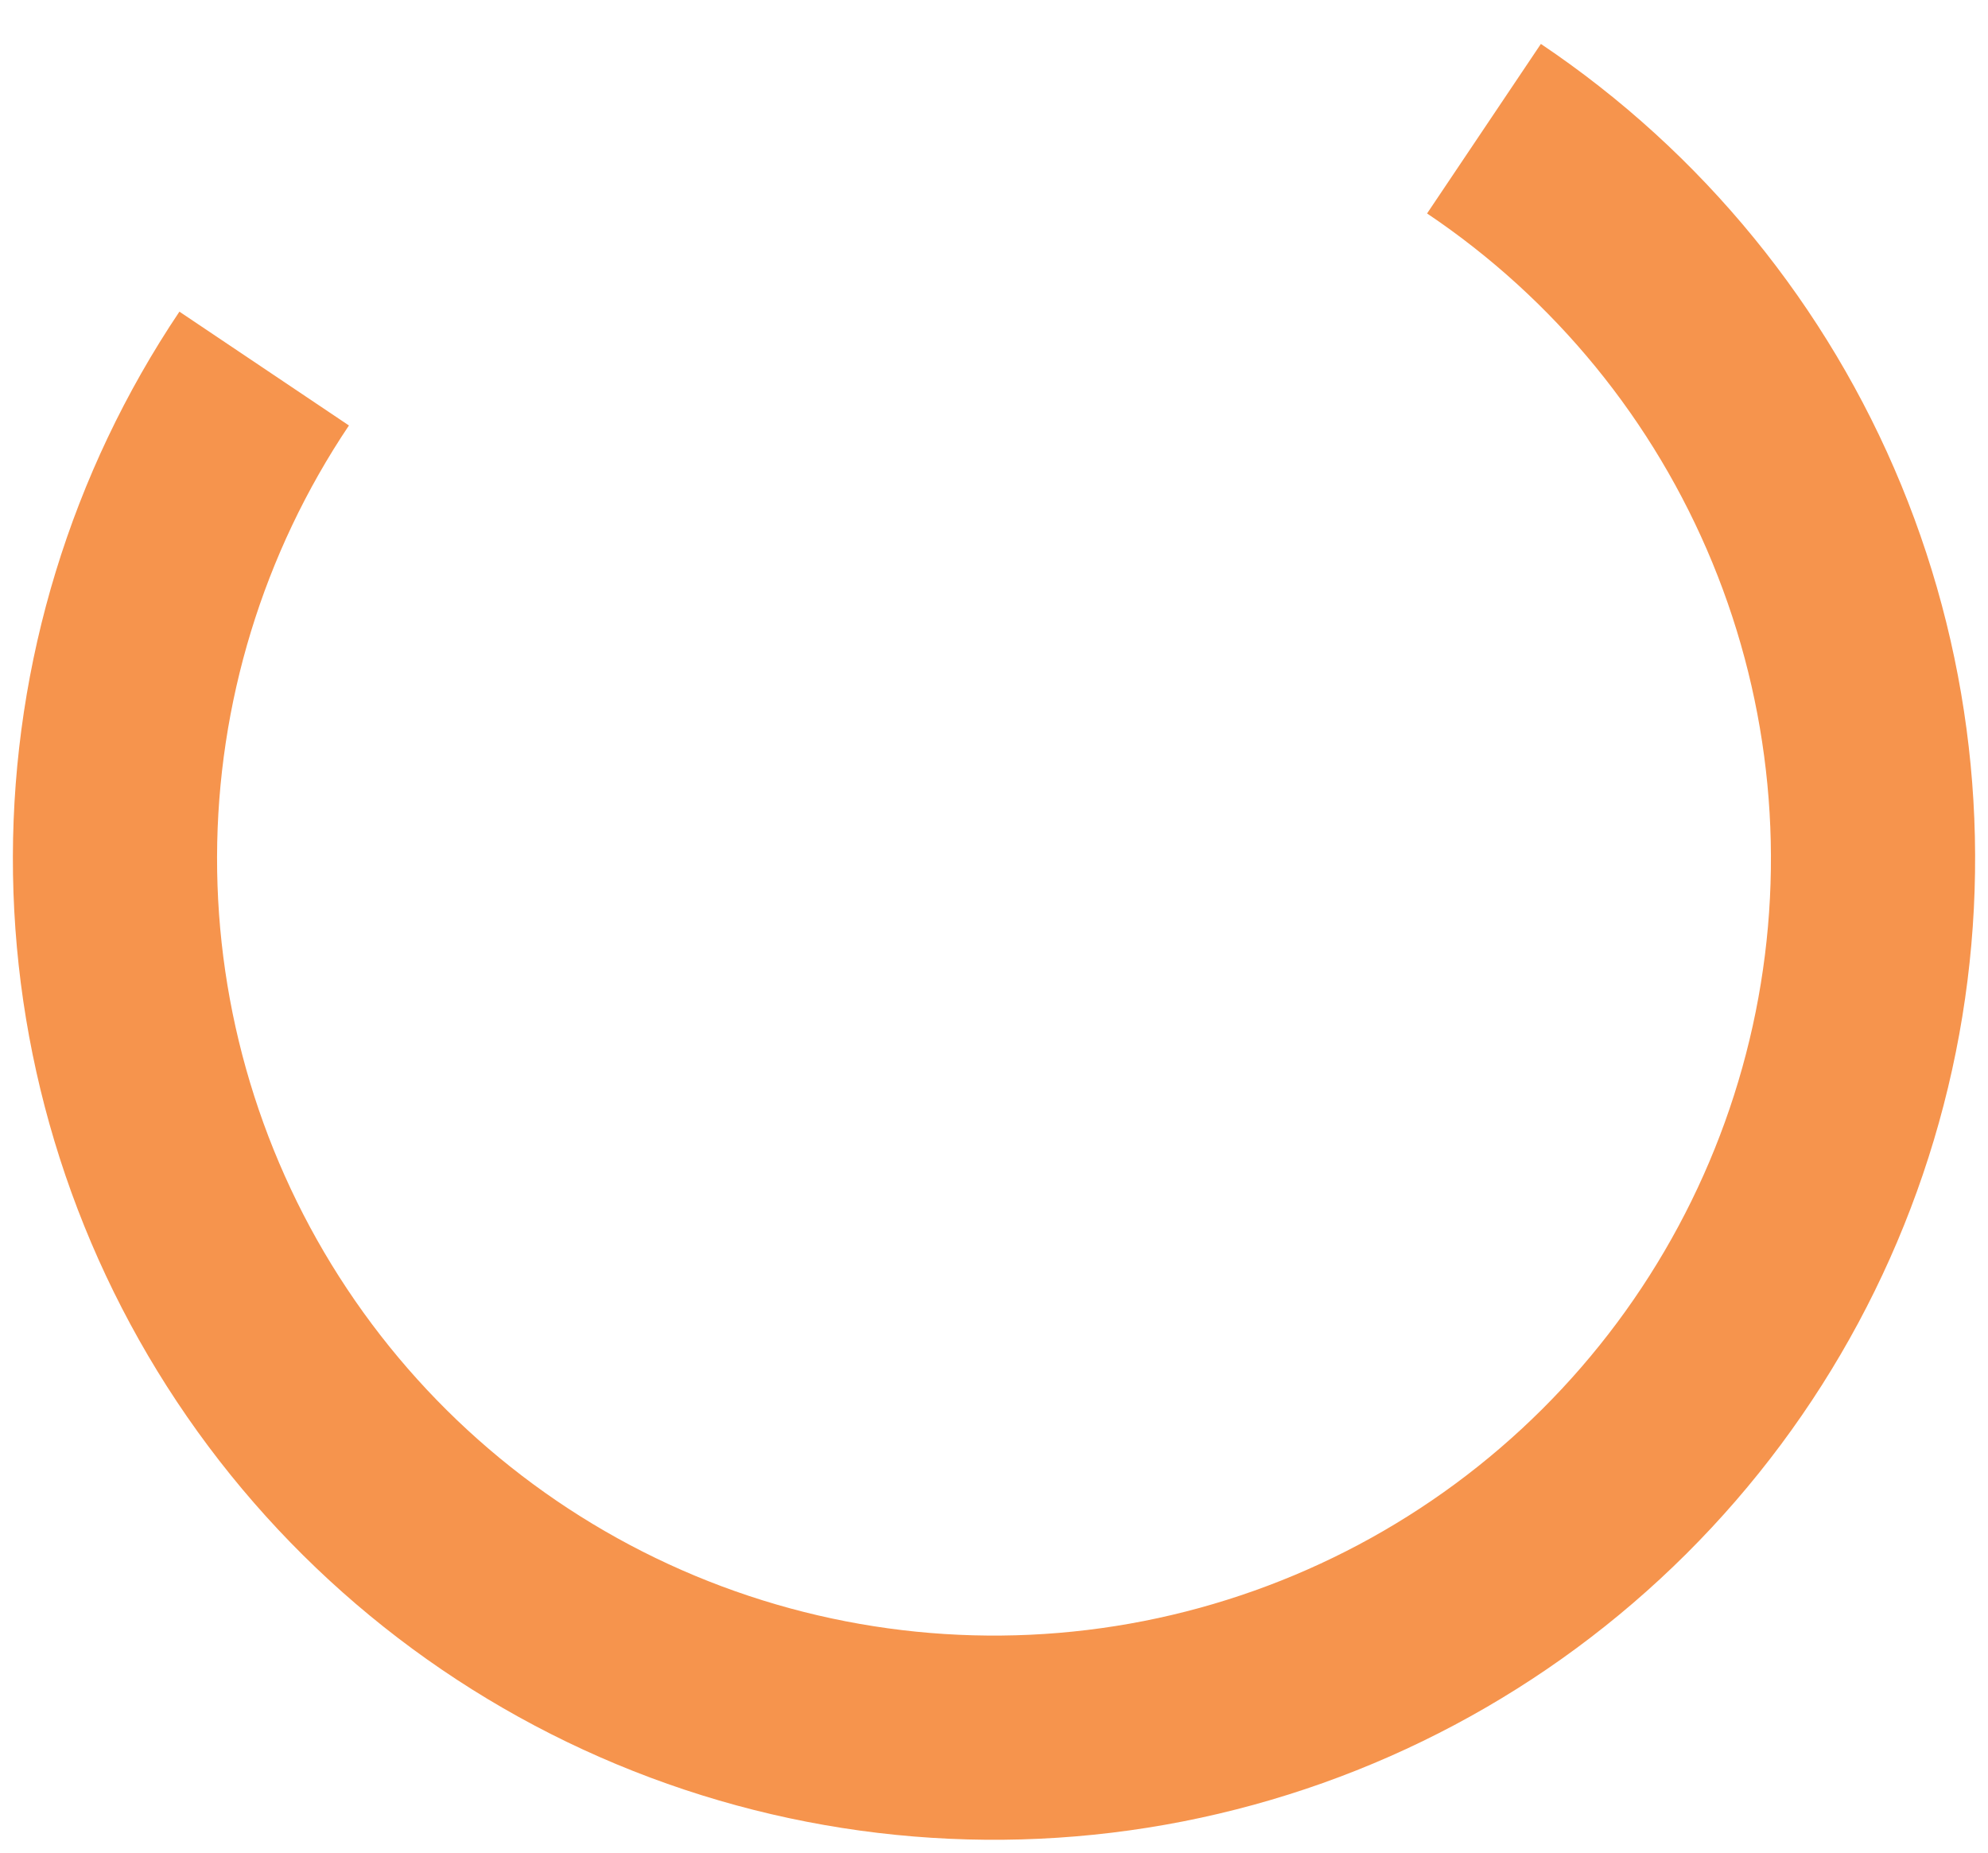 <svg width="44" height="41" viewBox="0 0 44 41" fill="none" xmlns="http://www.w3.org/2000/svg">
<path id="Ellipse 148" d="M3.971 6.897C1.577 10.463 0.295 14.658 0.285 18.953C0.276 23.248 1.54 27.449 3.918 31.025C6.296 34.601 9.681 37.392 13.646 39.044C17.61 40.697 21.975 41.136 26.189 40.308C30.403 39.479 34.277 37.42 37.321 34.389C40.364 31.359 42.441 27.495 43.288 23.284C44.136 19.074 43.715 14.707 42.08 10.735C40.446 6.764 37.67 3.366 34.104 0.972L31.585 4.724C34.409 6.62 36.607 9.31 37.901 12.455C39.196 15.6 39.529 19.059 38.858 22.393C38.187 25.727 36.542 28.787 34.132 31.187C31.722 33.587 28.655 35.217 25.317 35.874C21.98 36.53 18.524 36.181 15.384 34.873C12.245 33.565 9.564 31.355 7.681 28.523C5.798 25.691 4.797 22.364 4.804 18.963C4.812 15.562 5.828 12.239 7.723 9.416L3.971 6.897Z" fill="#F6944D"/>
</svg>
